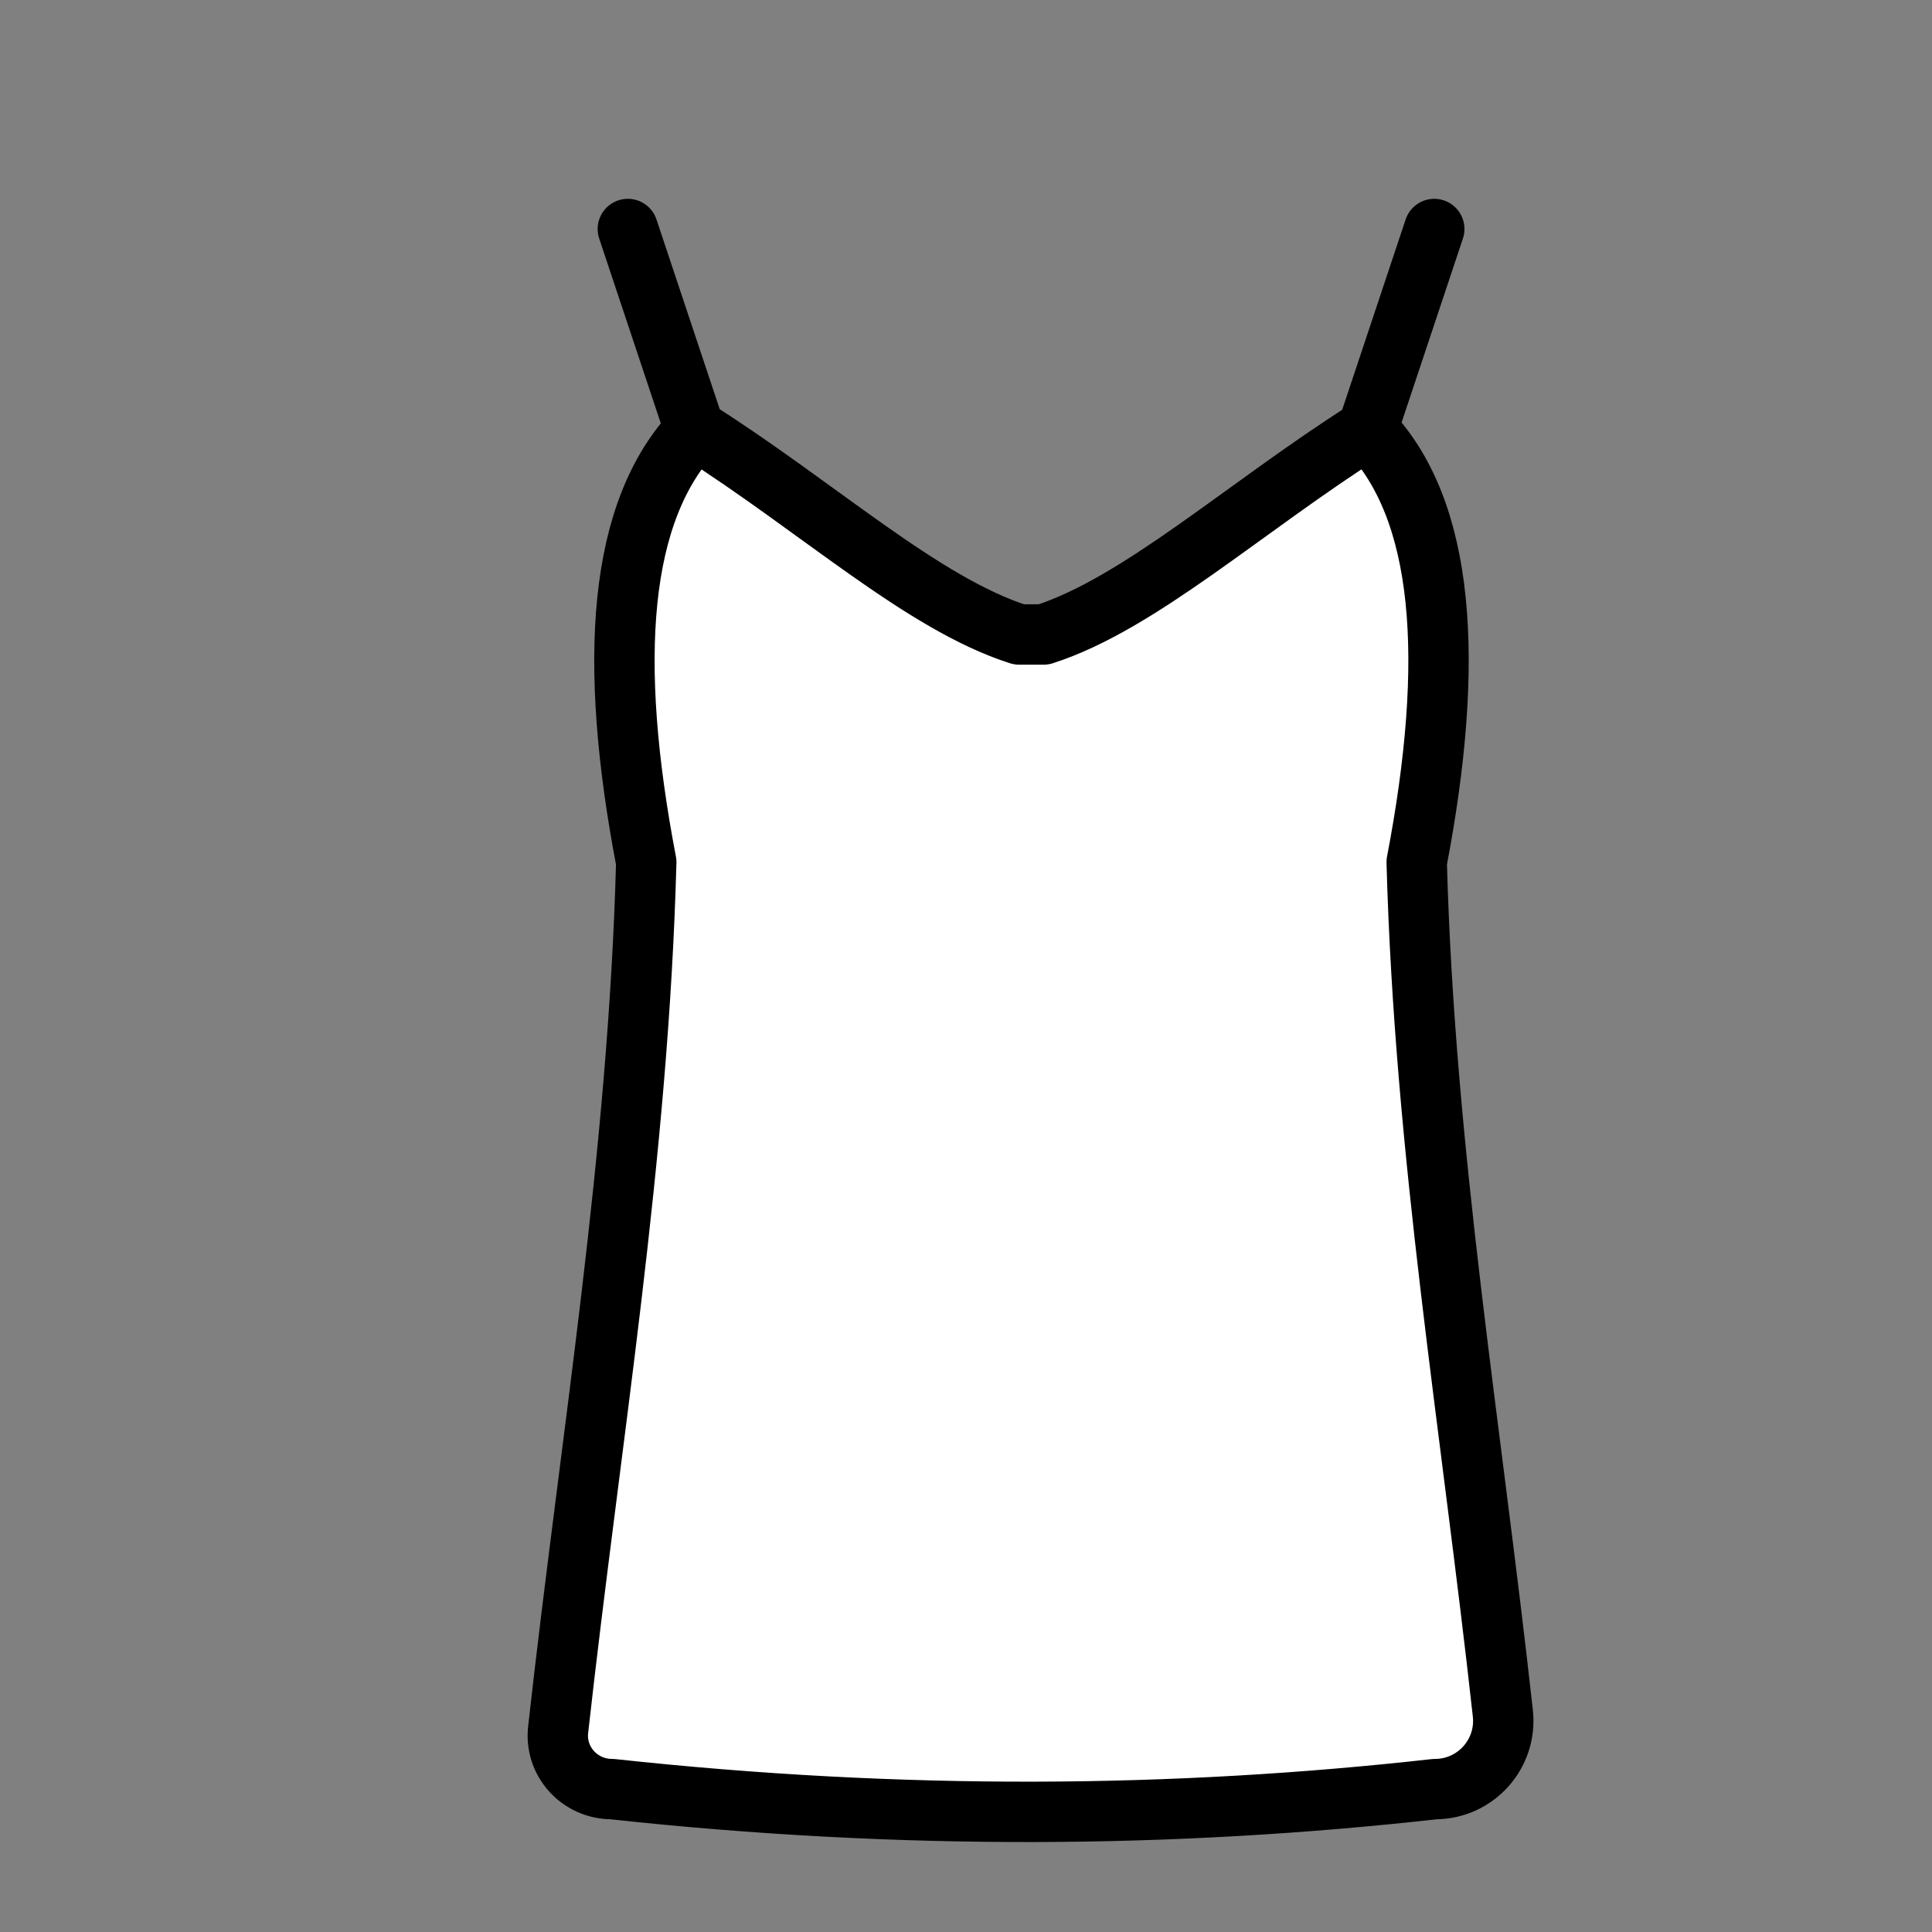 <?xml version="1.0" encoding="UTF-8" standalone="no"?>
<!-- Generator: Adobe Illustrator 20.1.0, SVG Export Plug-In . SVG Version: 6.00 Build 0)  -->

<svg
   xmlns:dc="http://purl.org/dc/elements/1.1/"
   xmlns:cc="http://creativecommons.org/ns#"
   xmlns:rdf="http://www.w3.org/1999/02/22-rdf-syntax-ns#"
   xmlns:svg="http://www.w3.org/2000/svg"
   xmlns="http://www.w3.org/2000/svg"
   xmlns:sodipodi="http://sodipodi.sourceforge.net/DTD/sodipodi-0.dtd"
   xmlns:inkscape="http://www.inkscape.org/namespaces/inkscape"
   version="1.1"
   id="Layer_1"
   x="0px"
   y="0px"
   viewBox="0 0 32 32"
   xml:space="preserve"
   inkscape:version="0.48.4 r9939"
   width="100%"
   height="100%"
   sodipodi:docname="the_cami.svg"><rect x="0" y="0" width="32" height="32" fill="#808080" stroke="none"/><defs
     id="defs14793" /><sodipodi:namedview
     pagecolor="#ffffff"
     bordercolor="#666666"
     borderopacity="1"
     objecttolerance="10"
     gridtolerance="10"
     guidetolerance="10"
     inkscape:pageopacity="0"
     inkscape:pageshadow="2"
     inkscape:window-width="753"
     inkscape:window-height="480"
     id="namedview14791"
     showgrid="false"
     inkscape:zoom="1.6856283"
     inkscape:cx="-57.098048"
     inkscape:cy="32.605327"
     inkscape:window-x="0"
     inkscape:window-y="28"
     inkscape:window-maximized="0"
     inkscape:current-layer="Layer_1" /><style
     type="text/css"
     id="style14783">
	.st0{fill:none;stroke:#000000;stroke-width:6;stroke-linecap:round;stroke-linejoin:round;stroke-miterlimit:10;}
	.st1{fill:#FFFFFF;stroke:#000000;stroke-width:6;stroke-linecap:round;stroke-linejoin:round;stroke-miterlimit:10;}
</style><line
     class="st0"
     x1="10.399"
     y1="3.793"
     x2="11.506"
     y2="7.114"
     id="line14785"
     style="fill:none;stroke:#000000;stroke-width:1;stroke-linecap:round;stroke-linejoin:round;stroke-miterlimit:10;stroke-dasharray:none" /><path
     class="st1"
     d="m 17.289,10.508 c 1.588,-0.51 3.336,-2.112 5.36,-3.394 1.282,1.326 1.457,3.816 0.816,7.166 0.131,4.821 0.903,9.351 1.427,14.1 0.073,0.67 -0.452,1.253 -1.122,1.253 -4.297,0.481 -8.812,0.524 -13.634,0 -0.539,0 -0.961,-0.466 -0.889,-1.005 0.539,-4.836 1.325,-9.453 1.457,-14.347 -0.641,-3.35 -0.466,-5.826 0.816,-7.166 2.025,1.282 3.758,2.884 5.36,3.394 h 0.408 z"
     id="path14787"
     inkscape:connector-curvature="0"
     style="fill:#ffffff;stroke:#000000;stroke-width:1;stroke-linecap:round;stroke-linejoin:round;stroke-miterlimit:10;stroke-dasharray:none" /><line
     class="st0"
     x1="23.756"
     y1="3.793"
     x2="22.649"
     y2="7.114"
     id="line14789"
     style="fill:none;stroke:#000000;stroke-width:1;stroke-linecap:round;stroke-linejoin:round;stroke-miterlimit:10;stroke-dasharray:none" /></svg>